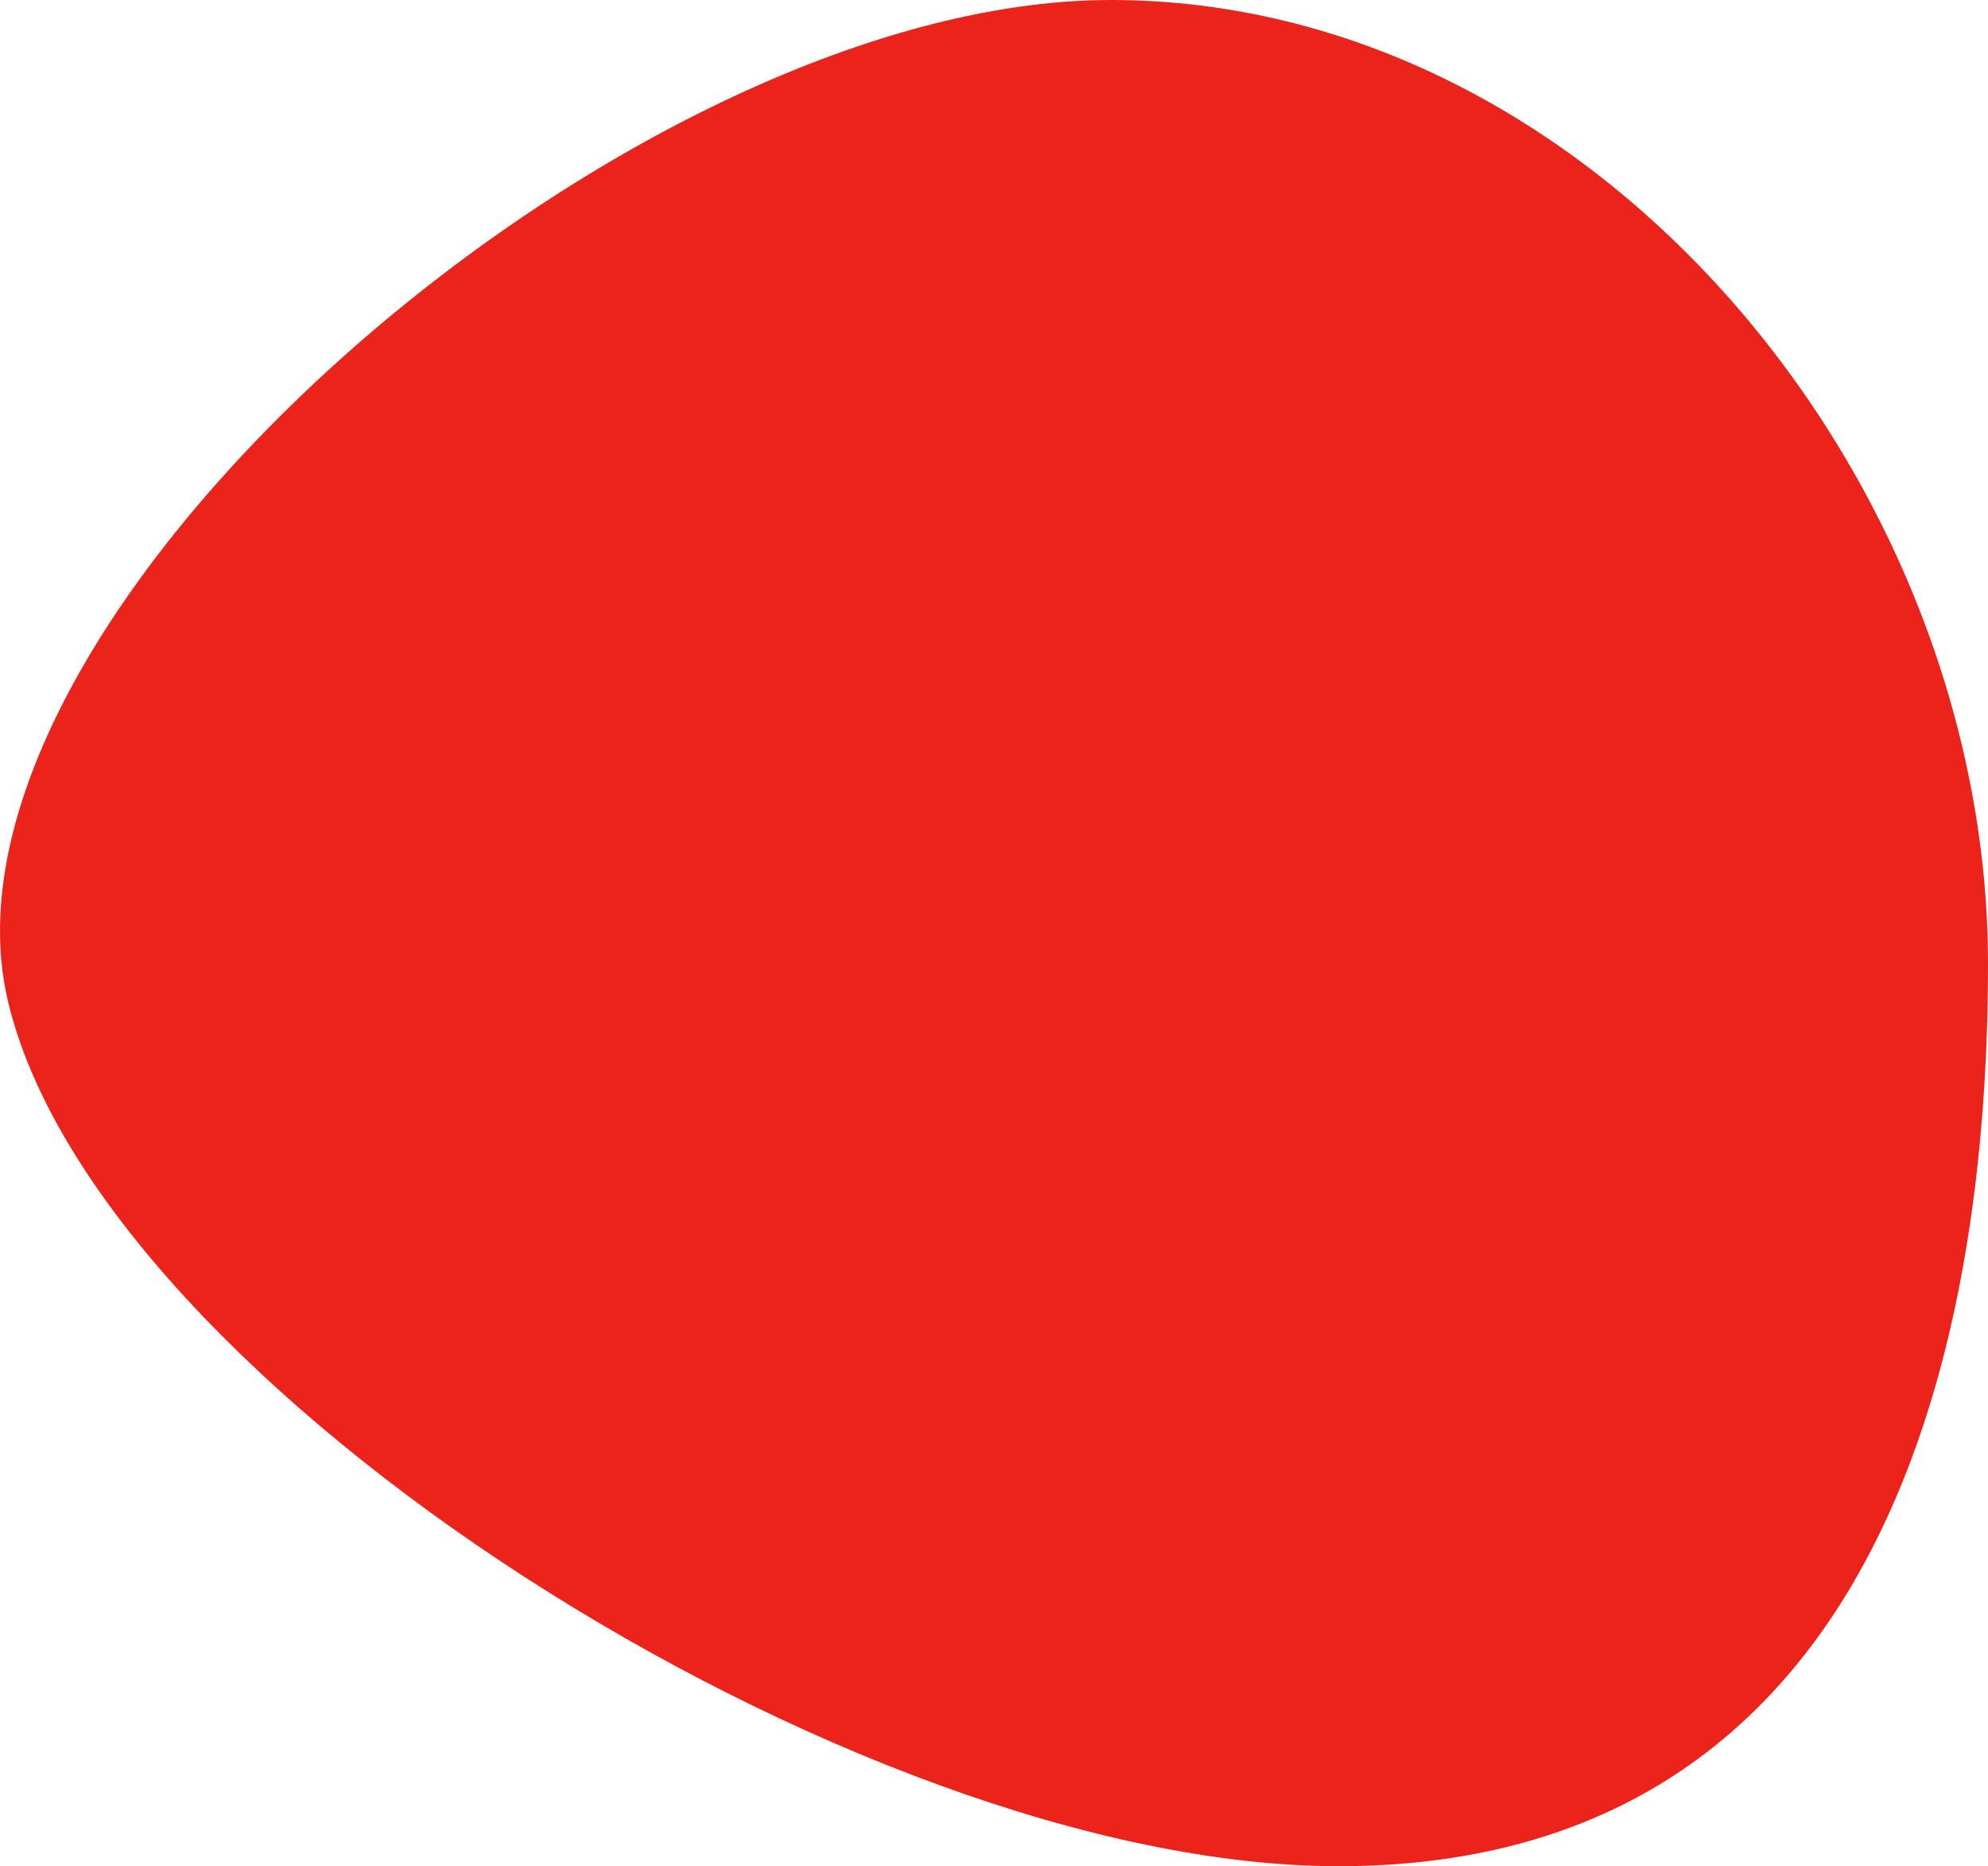 <svg xmlns="http://www.w3.org/2000/svg" width="371.7" height="348.993" viewBox="0 0 371.7 348.993">
  <path id="Path_873" data-name="Path 873" d="M157.95-18.452c90.6,0,164.05,89.635,164.05,180.237S291.144,330.54,200.542,330.54s-232.1-90.171-248.8-161.973S67.348-18.452,157.95-18.452Z" transform="translate(49.7 18.452)" fill="#ec231a"/>
</svg>
